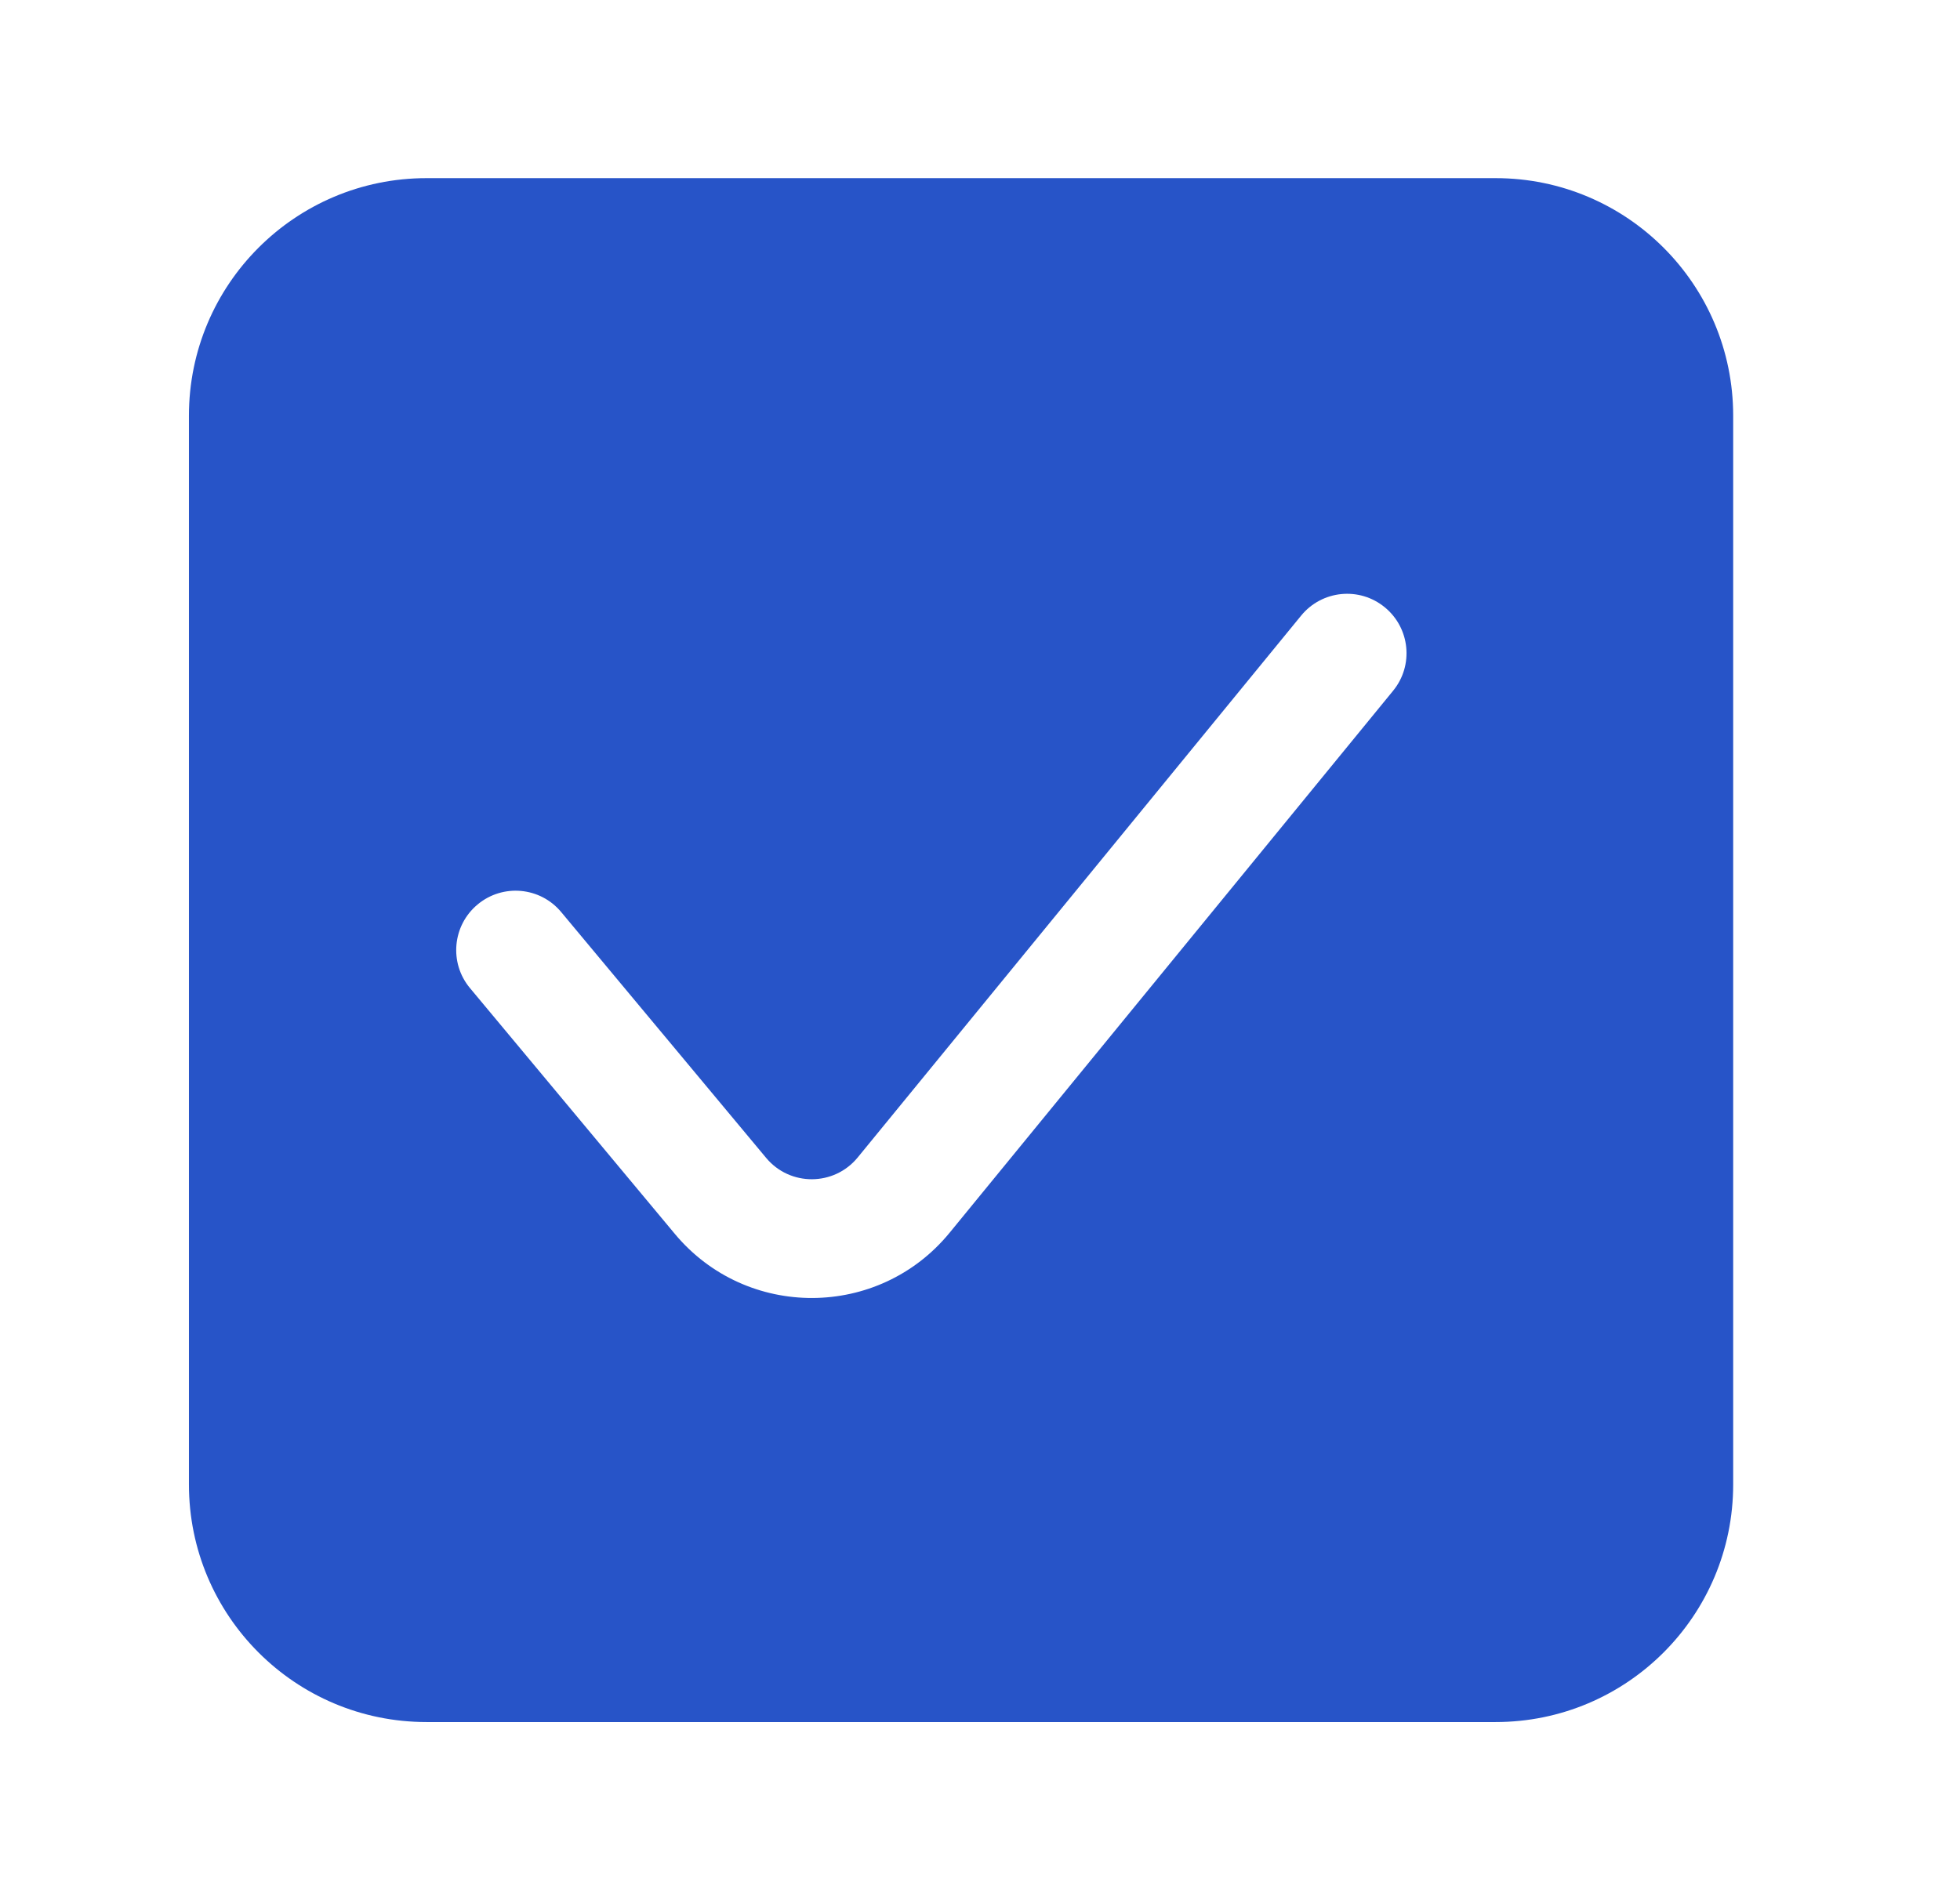 <svg width="33" height="32" viewBox="0 0 33 32" fill="none" xmlns="http://www.w3.org/2000/svg">
<path fill-rule="evenodd" clip-rule="evenodd" d="M3.181 7C3.181 4.791 4.972 3 7.181 3H25.181C27.39 3 29.181 4.791 29.181 7V25C29.181 27.209 27.39 29 25.181 29H7.181C4.972 29 3.181 27.209 3.181 25V7ZM23.314 10.226C23.742 10.576 23.805 11.206 23.455 11.633L15.989 20.759C14.796 22.217 12.569 22.227 11.362 20.779L7.913 16.64C7.559 16.216 7.617 15.585 8.041 15.232C8.465 14.878 9.096 14.935 9.449 15.36L12.899 19.499C13.301 19.982 14.043 19.978 14.441 19.492L21.907 10.367C22.257 9.939 22.887 9.876 23.314 10.226Z" fill="#2754C8"/>
</svg>
